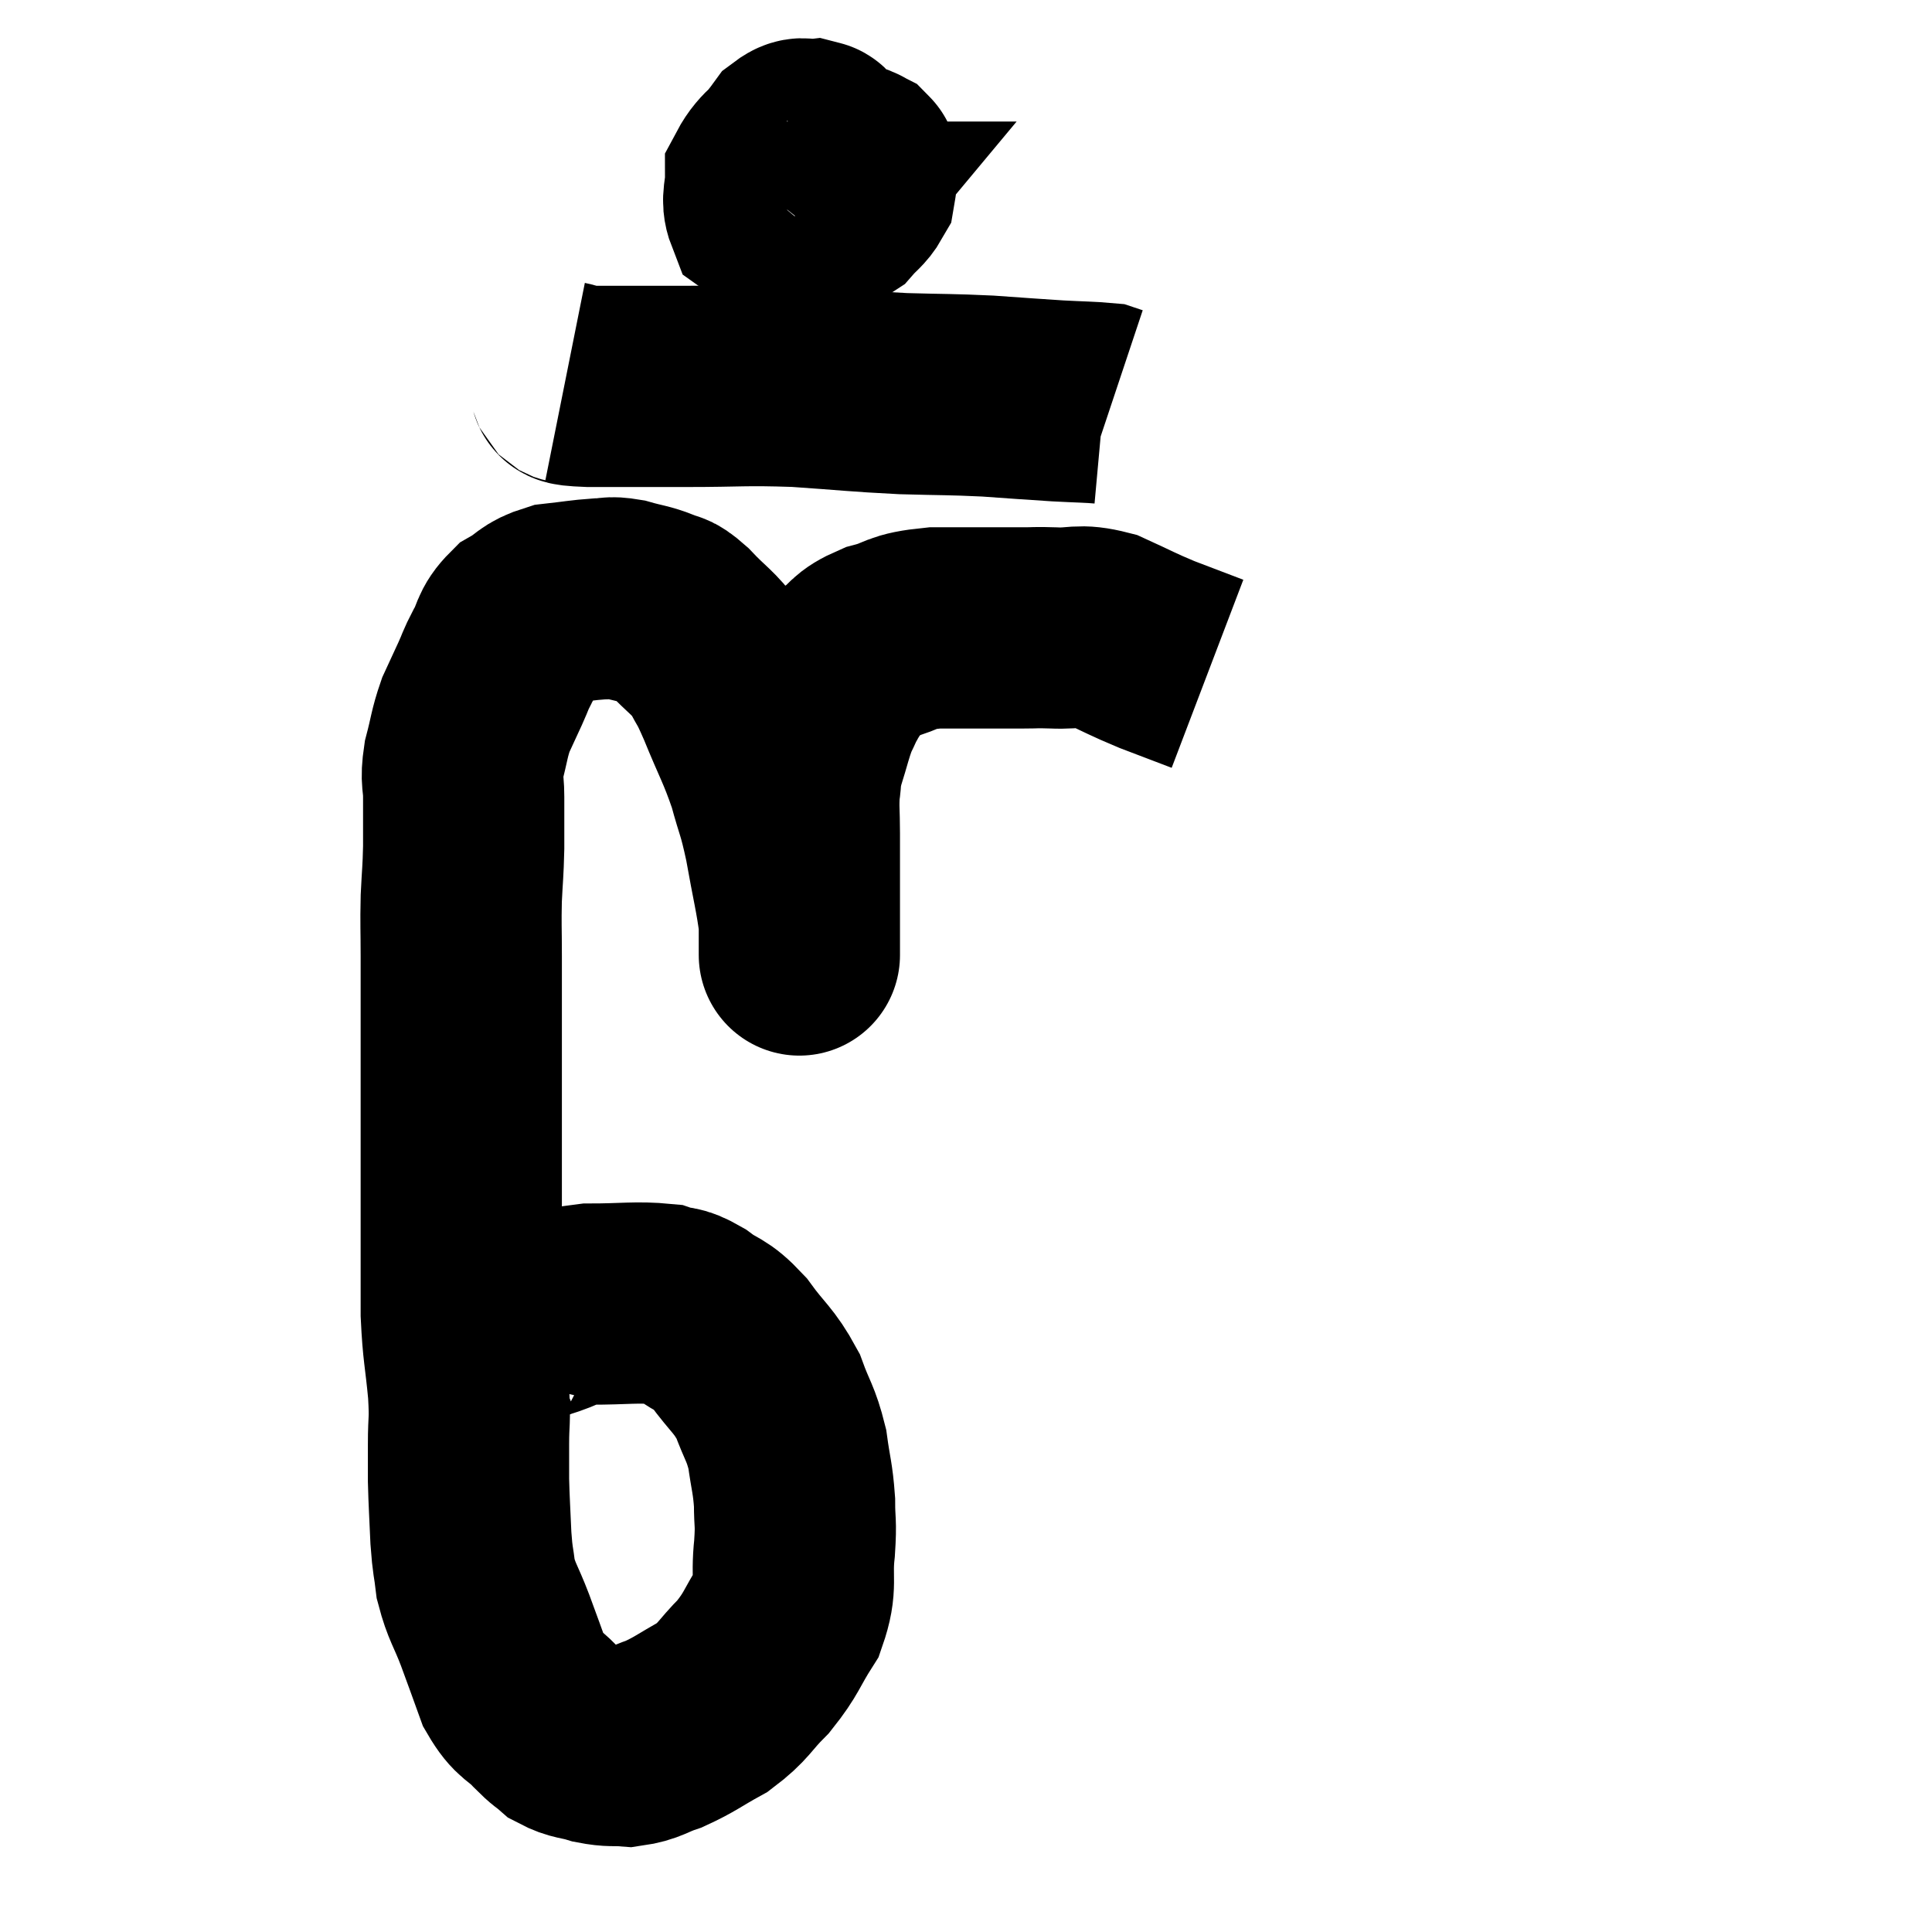 <svg width="48" height="48" viewBox="0 0 48 48" xmlns="http://www.w3.org/2000/svg"><path d="M 12 34.14 C 12.09 33.75, 11.835 33.705, 12.18 33.36 C 12.78 33.06, 12.765 33, 13.38 32.76 C 14.01 32.58, 13.875 32.49, 14.64 32.4 C 15.54 32.4, 15.81 32.34, 16.44 32.4 C 16.8 32.52, 16.74 32.4, 17.16 32.64 C 17.64 33, 17.64 32.85, 18.12 33.36 C 18.6 34.02, 18.72 34.02, 19.08 34.68 C 19.32 35.34, 19.395 35.34, 19.56 36 C 19.65 36.66, 19.695 36.705, 19.74 37.32 C 19.74 37.89, 19.785 37.77, 19.74 38.46 C 19.65 39.27, 19.815 39.345, 19.56 40.08 C 19.14 40.74, 19.185 40.815, 18.72 41.4 C 18.21 41.91, 18.255 42, 17.7 42.42 C 17.1 42.75, 17.025 42.84, 16.5 43.08 C 16.05 43.23, 16.02 43.32, 15.6 43.38 C 15.21 43.35, 15.21 43.395, 14.82 43.32 C 14.43 43.2, 14.355 43.245, 14.04 43.08 C 13.8 42.87, 13.875 42.975, 13.56 42.66 C 13.17 42.24, 13.095 42.36, 12.78 41.82 C 12.54 41.16, 12.54 41.145, 12.3 40.5 C 12.06 39.87, 11.97 39.81, 11.82 39.24 C 11.76 38.73, 11.745 38.835, 11.7 38.22 C 11.67 37.5, 11.655 37.365, 11.64 36.78 C 11.64 36.33, 11.64 36.435, 11.64 35.88 C 11.64 35.22, 11.685 35.37, 11.64 34.56 C 11.55 33.6, 11.505 33.585, 11.46 32.64 C 11.46 31.71, 11.46 31.68, 11.46 30.78 C 11.46 29.91, 11.46 29.805, 11.46 29.04 C 11.46 28.38, 11.46 28.575, 11.46 27.72 C 11.46 26.67, 11.46 26.61, 11.46 25.62 C 11.46 24.69, 11.46 24.585, 11.46 23.76 C 11.46 23.04, 11.445 22.995, 11.46 22.32 C 11.49 21.69, 11.505 21.69, 11.52 21.06 C 11.52 20.43, 11.52 20.34, 11.52 19.8 C 11.52 19.35, 11.445 19.41, 11.52 18.9 C 11.67 18.33, 11.655 18.24, 11.82 17.76 C 12 17.37, 12.015 17.34, 12.18 16.98 C 12.33 16.65, 12.285 16.695, 12.48 16.32 C 12.72 15.9, 12.63 15.81, 12.96 15.48 C 13.38 15.24, 13.32 15.15, 13.8 15 C 14.34 14.94, 14.46 14.91, 14.88 14.88 C 15.18 14.88, 15.12 14.82, 15.48 14.88 C 15.9 15, 15.975 14.985, 16.32 15.12 C 16.59 15.27, 16.485 15.09, 16.86 15.42 C 17.34 15.93, 17.46 15.945, 17.82 16.44 C 18.06 16.92, 17.985 16.68, 18.3 17.4 C 18.69 18.36, 18.78 18.45, 19.08 19.32 C 19.29 20.1, 19.305 19.98, 19.5 20.88 C 19.68 21.9, 19.77 22.215, 19.86 22.92 C 19.86 23.31, 19.86 23.505, 19.86 23.7 C 19.86 23.7, 19.86 23.7, 19.86 23.7 C 19.86 23.7, 19.86 23.76, 19.86 23.7 C 19.86 23.58, 19.86 23.715, 19.86 23.46 C 19.86 23.07, 19.86 23.22, 19.86 22.68 C 19.86 21.99, 19.86 21.795, 19.86 21.3 C 19.86 21, 19.86 21.12, 19.86 20.7 C 19.86 20.16, 19.83 20.085, 19.86 19.62 C 19.92 19.23, 19.86 19.32, 19.98 18.84 C 20.16 18.27, 20.175 18.135, 20.34 17.7 C 20.49 17.4, 20.475 17.385, 20.64 17.1 C 20.82 16.83, 20.7 16.845, 21 16.56 C 21.42 16.26, 21.285 16.2, 21.84 15.96 C 22.53 15.78, 22.32 15.69, 23.22 15.6 C 24.33 15.6, 24.705 15.6, 25.44 15.6 C 25.8 15.6, 25.665 15.585, 26.16 15.6 C 26.79 15.63, 26.775 15.495, 27.42 15.66 C 28.08 15.96, 28.095 15.99, 28.74 16.26 C 29.37 16.5, 29.685 16.62, 30 16.74 L 30 16.74" fill="none" stroke="black" stroke-width="5"></path><path d="M 19.98 3.42 C 19.5 3.93, 19.26 3.99, 19.02 4.44 C 19.02 4.83, 18.915 4.95, 19.02 5.22 C 19.23 5.37, 19.245 5.445, 19.44 5.52 C 19.62 5.52, 19.68 5.52, 19.8 5.52 C 19.86 5.52, 19.89 5.52, 19.92 5.52 C 19.92 5.52, 19.845 5.61, 19.92 5.52 C 20.07 5.34, 20.145 5.43, 20.22 5.16 C 20.22 4.8, 20.22 4.74, 20.22 4.44 C 20.22 4.2, 20.22 4.155, 20.22 3.96 C 20.22 3.81, 20.22 3.78, 20.22 3.66 C 20.22 3.57, 20.34 3.51, 20.22 3.48 C 19.98 3.51, 19.98 3.36, 19.74 3.54 C 19.5 3.87, 19.425 3.915, 19.26 4.2 C 19.17 4.44, 19.08 4.425, 19.08 4.68 C 19.17 4.95, 19.065 5.055, 19.26 5.22 C 19.56 5.28, 19.59 5.325, 19.86 5.34 C 20.1 5.31, 20.1 5.325, 20.34 5.28 C 20.58 5.22, 20.595 5.31, 20.82 5.16 C 21.03 4.92, 21.12 4.89, 21.24 4.68 C 21.27 4.5, 21.285 4.44, 21.3 4.32 C 21.3 4.26, 21.3 4.245, 21.3 4.2 C 21.3 4.17, 21.33 4.17, 21.3 4.14 C 21.24 4.11, 21.255 4.095, 21.18 4.08 C 21.09 4.08, 21.09 4.08, 21 4.08 L 20.82 4.08" fill="none" stroke="black" stroke-width="5"></path><path d="M 14.04 9.48 C 14.34 9.54, 13.89 9.57, 14.64 9.6 C 15.84 9.6, 15.75 9.6, 17.04 9.6 C 18.42 9.6, 18.45 9.555, 19.8 9.6 C 21.12 9.69, 21.255 9.72, 22.44 9.78 C 23.49 9.81, 23.58 9.795, 24.54 9.84 C 25.41 9.9, 25.56 9.915, 26.28 9.96 C 26.85 9.99, 27.09 9.99, 27.42 10.02 L 27.6 10.08" fill="none" stroke="black" stroke-width="5"></path></svg>